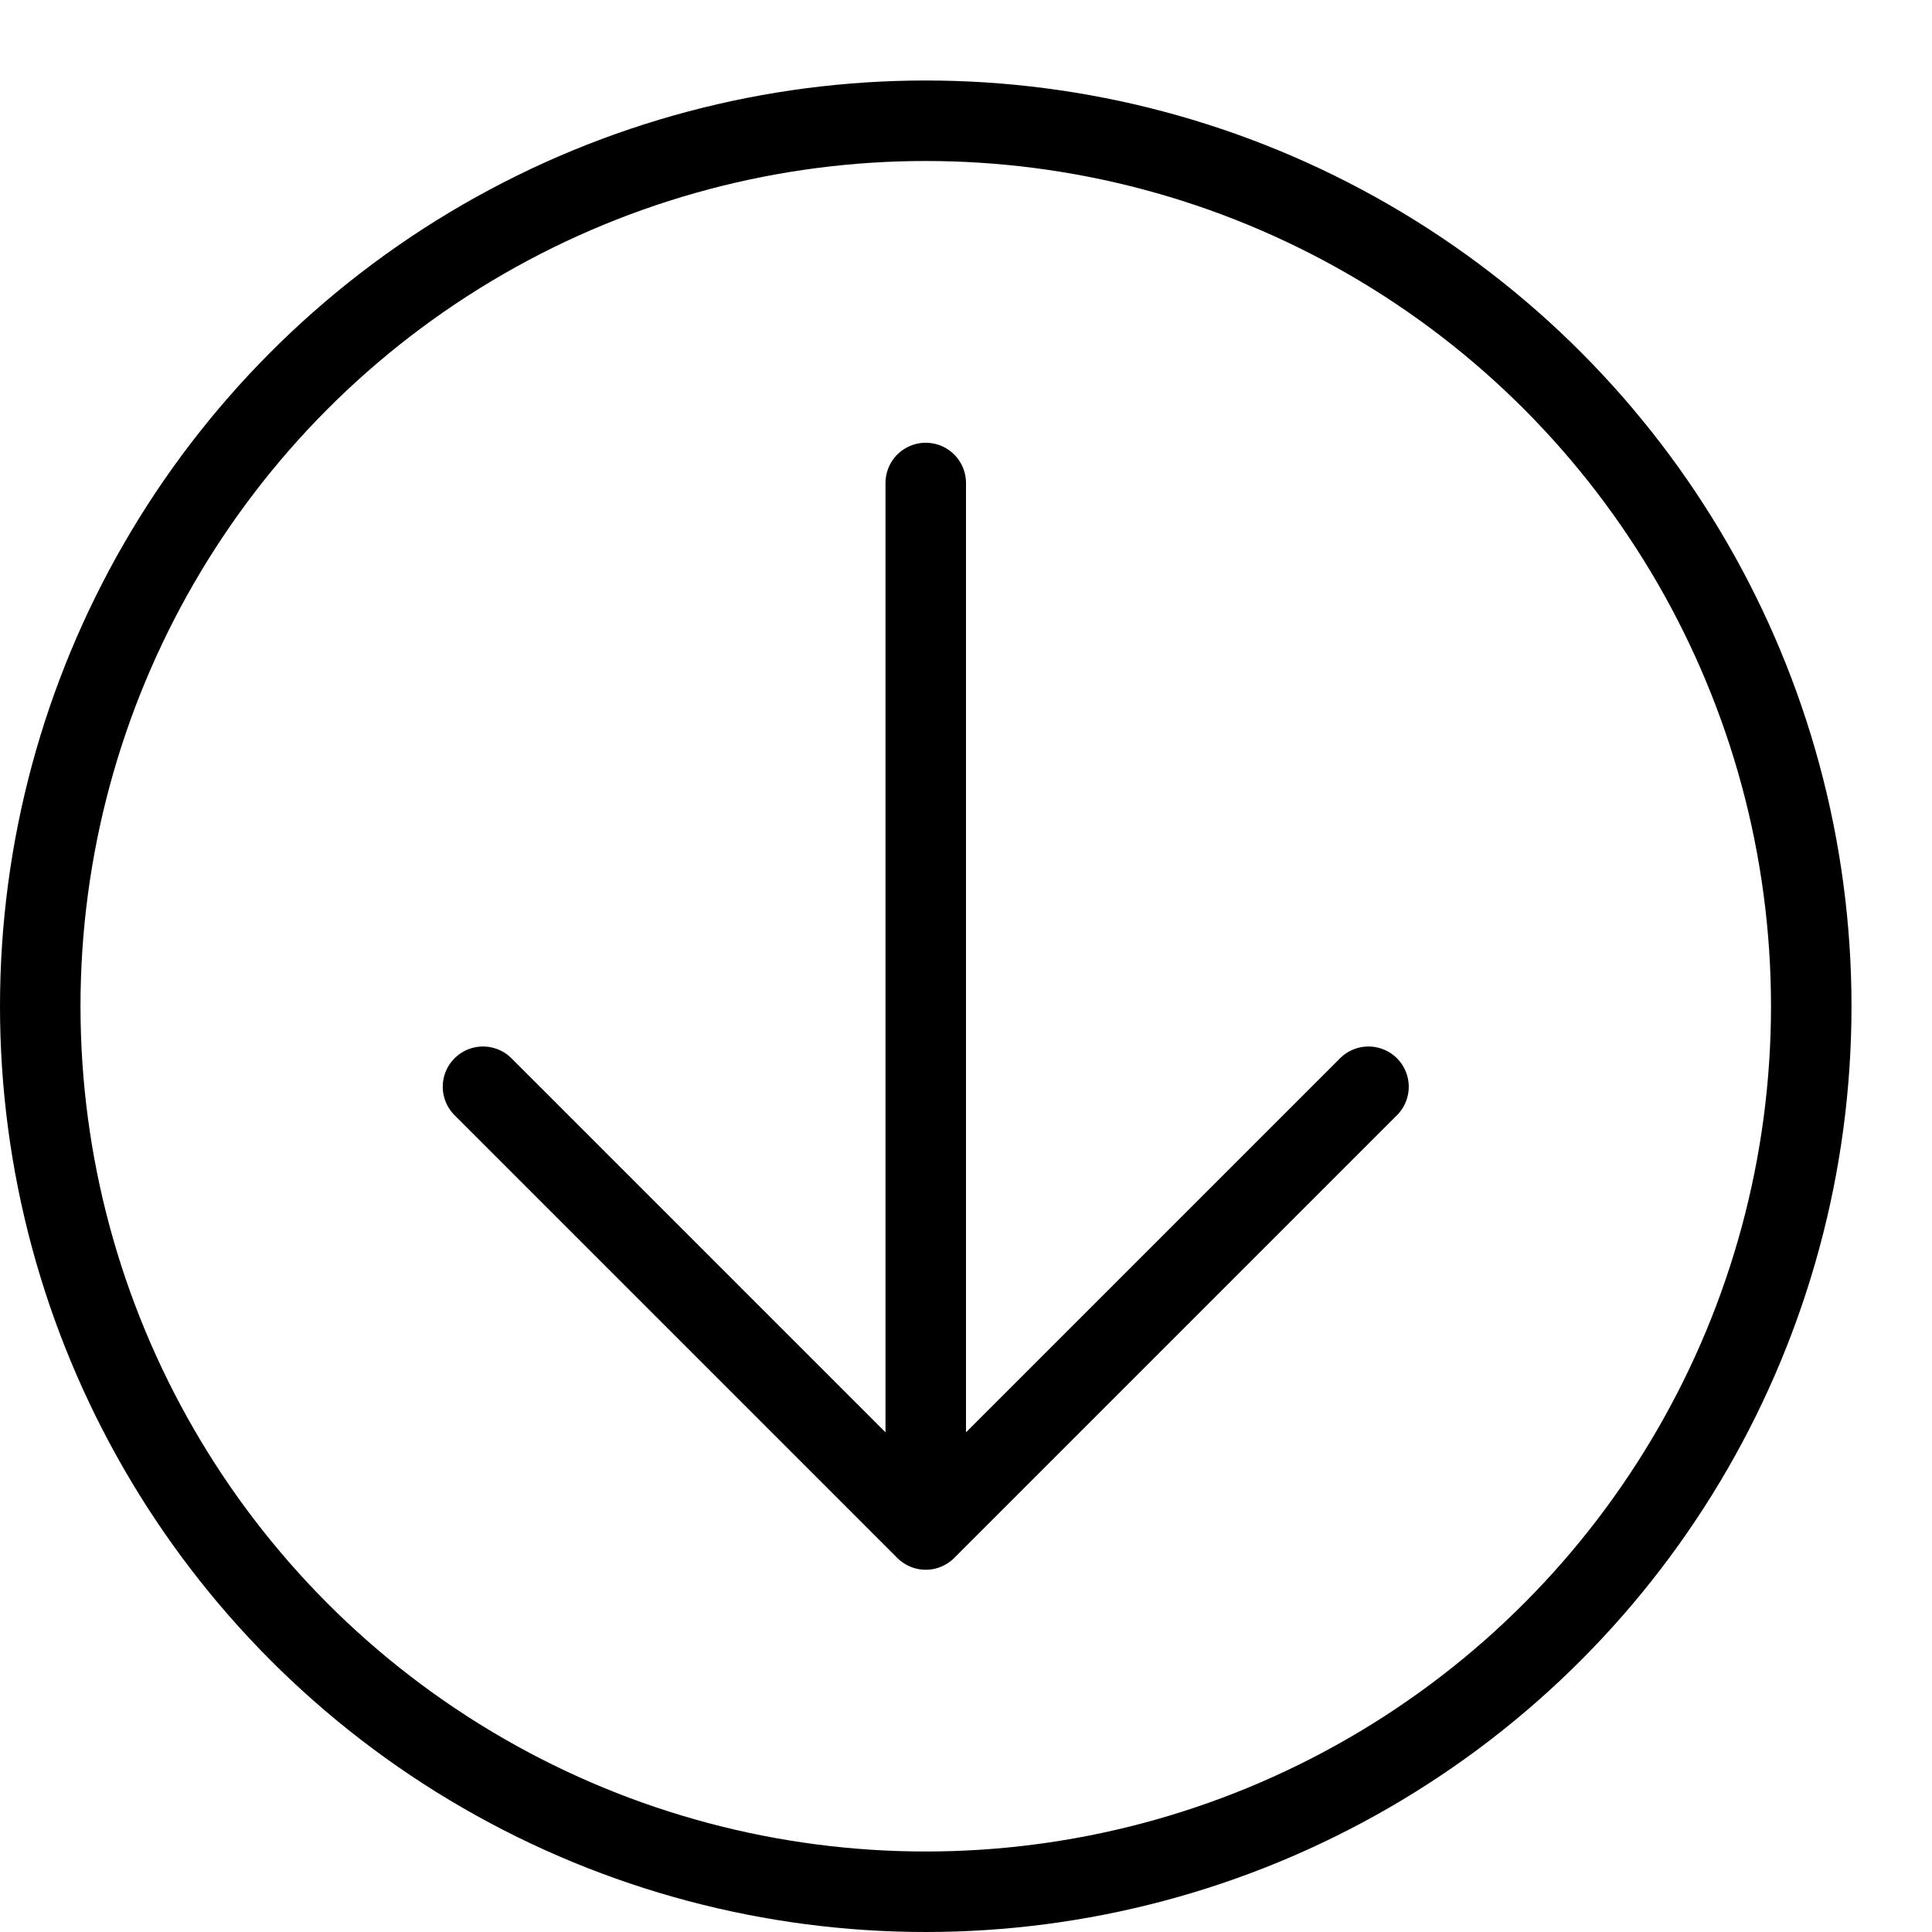<svg xmlns="http://www.w3.org/2000/svg" width="24" height="24" viewBox="0 0 24 24"><g stroke="#000" stroke-linejoin="round" stroke-miterlimit="10" fill="none"><circle cx="11.5" cy="12.5" r="11"/><path stroke-linecap="round" d="M11.5 19v-13M17 13.5l-5.5 5.5-5.5-5.5"/></g></svg>